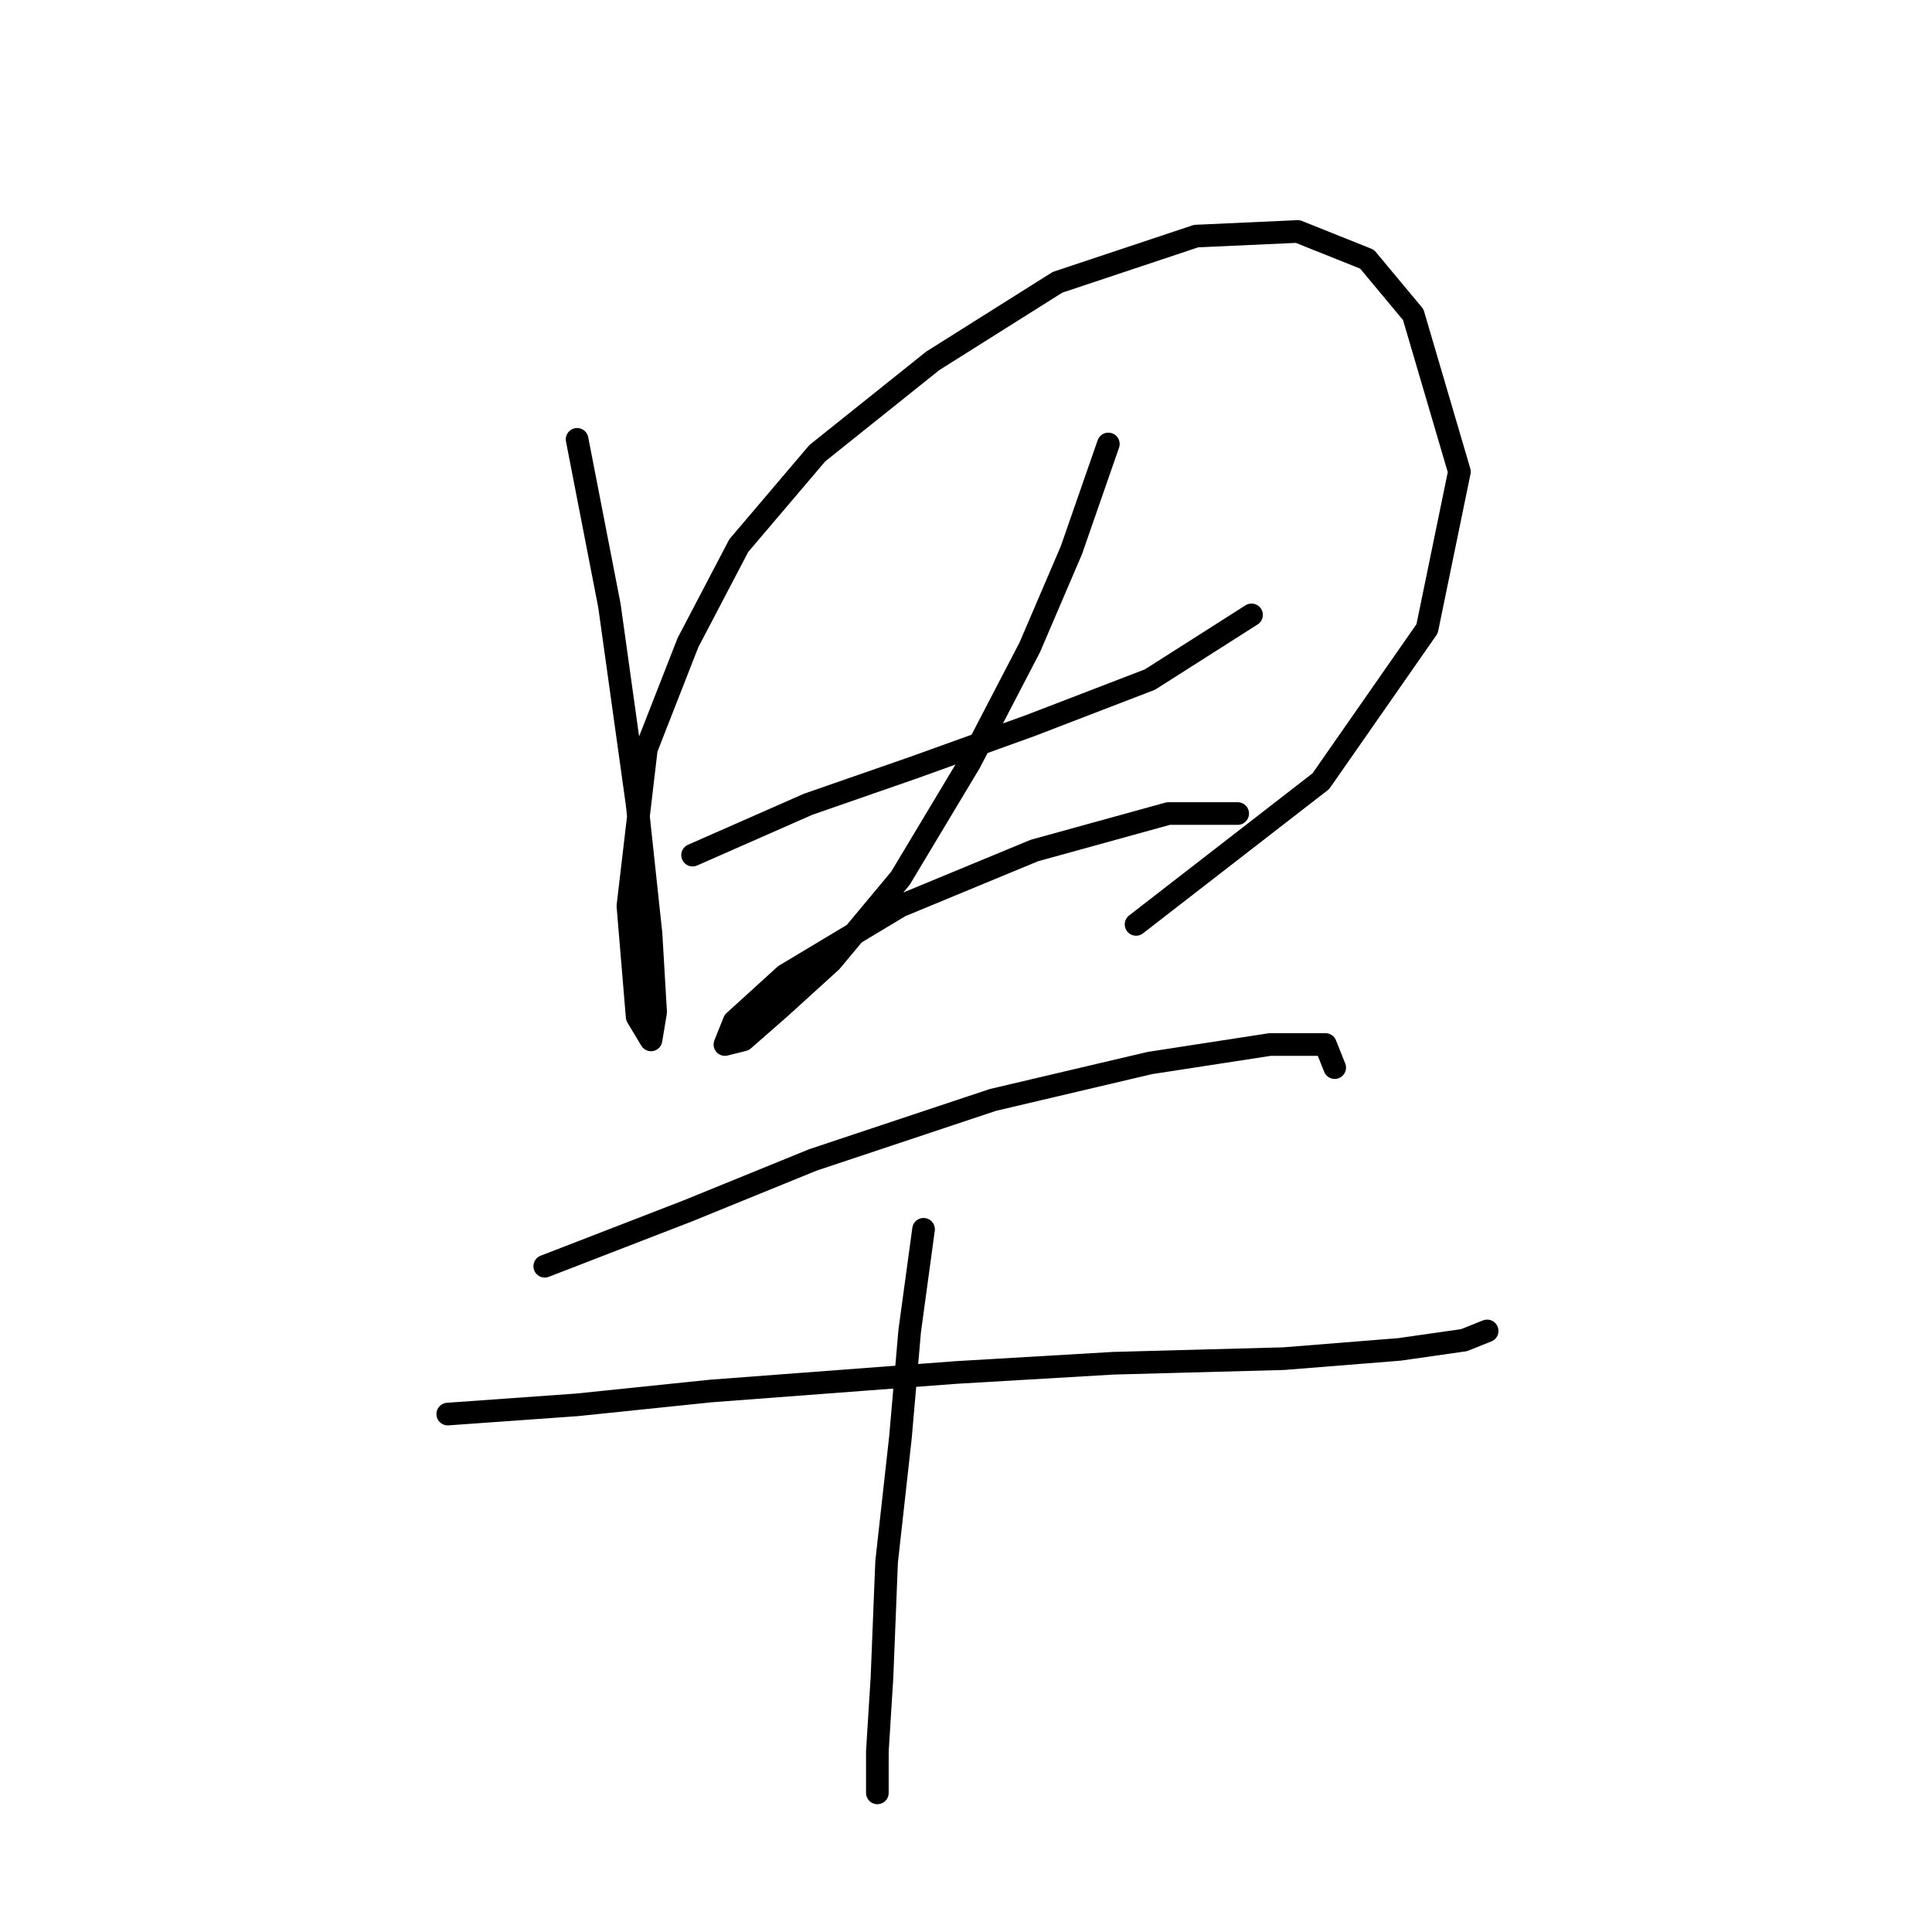 <?xml version="1.0" standalone="no"?>
    <svg width="256" height="256" xmlns="http://www.w3.org/2000/svg" version="1.1">
    <polyline stroke="black" stroke-width="3" stroke-linecap="round" fill="transparent" stroke-linejoin="round" points="76.468 58.216 80.753 80.253 84.425 106.573 86.262 123.713 86.874 134.119 86.262 137.791 84.425 134.731 83.201 120.04 85.649 99.228 91.159 85.149 97.892 72.295 108.298 60.053 123.6 47.811 140.128 37.405 158.491 31.284 171.957 30.671 181.139 34.344 187.26 41.689 193.381 62.501 189.097 83.313 175.018 103.513 150.534 122.488 150.534 122.488 " />
        <polyline stroke="black" stroke-width="3" stroke-linecap="round" fill="transparent" stroke-linejoin="round" points="91.771 113.307 107.073 106.573 121.152 101.677 136.455 96.168 152.37 90.046 165.836 81.477 165.836 81.477 " />
        <polyline stroke="black" stroke-width="3" stroke-linecap="round" fill="transparent" stroke-linejoin="round" points="146.861 58.829 141.964 72.907 136.455 85.762 128.497 101.064 119.316 116.367 110.134 127.385 103.401 133.506 98.504 137.791 96.055 138.403 97.28 135.343 104.013 129.222 119.316 120.04 137.067 112.695 154.818 107.798 161.552 107.798 164 107.798 164 107.798 " />
        <polyline stroke="black" stroke-width="3" stroke-linecap="round" fill="transparent" stroke-linejoin="round" points="72.183 167.785 91.159 160.439 107.686 153.706 131.558 145.749 152.37 140.852 168.285 138.403 175.63 138.403 176.854 141.464 176.854 141.464 " />
        <polyline stroke="black" stroke-width="3" stroke-linecap="round" fill="transparent" stroke-linejoin="round" points="59.329 187.372 76.468 186.148 94.219 184.312 126.661 181.863 147.473 180.639 170.121 180.027 185.424 178.803 193.994 177.579 197.054 176.354 197.054 176.354 " />
        <polyline stroke="black" stroke-width="3" stroke-linecap="round" fill="transparent" stroke-linejoin="round" points="122.376 162.888 120.54 176.354 119.316 190.433 117.479 206.96 116.867 222.263 116.255 232.057 116.255 237.566 116.255 237.566 " />
        </svg>